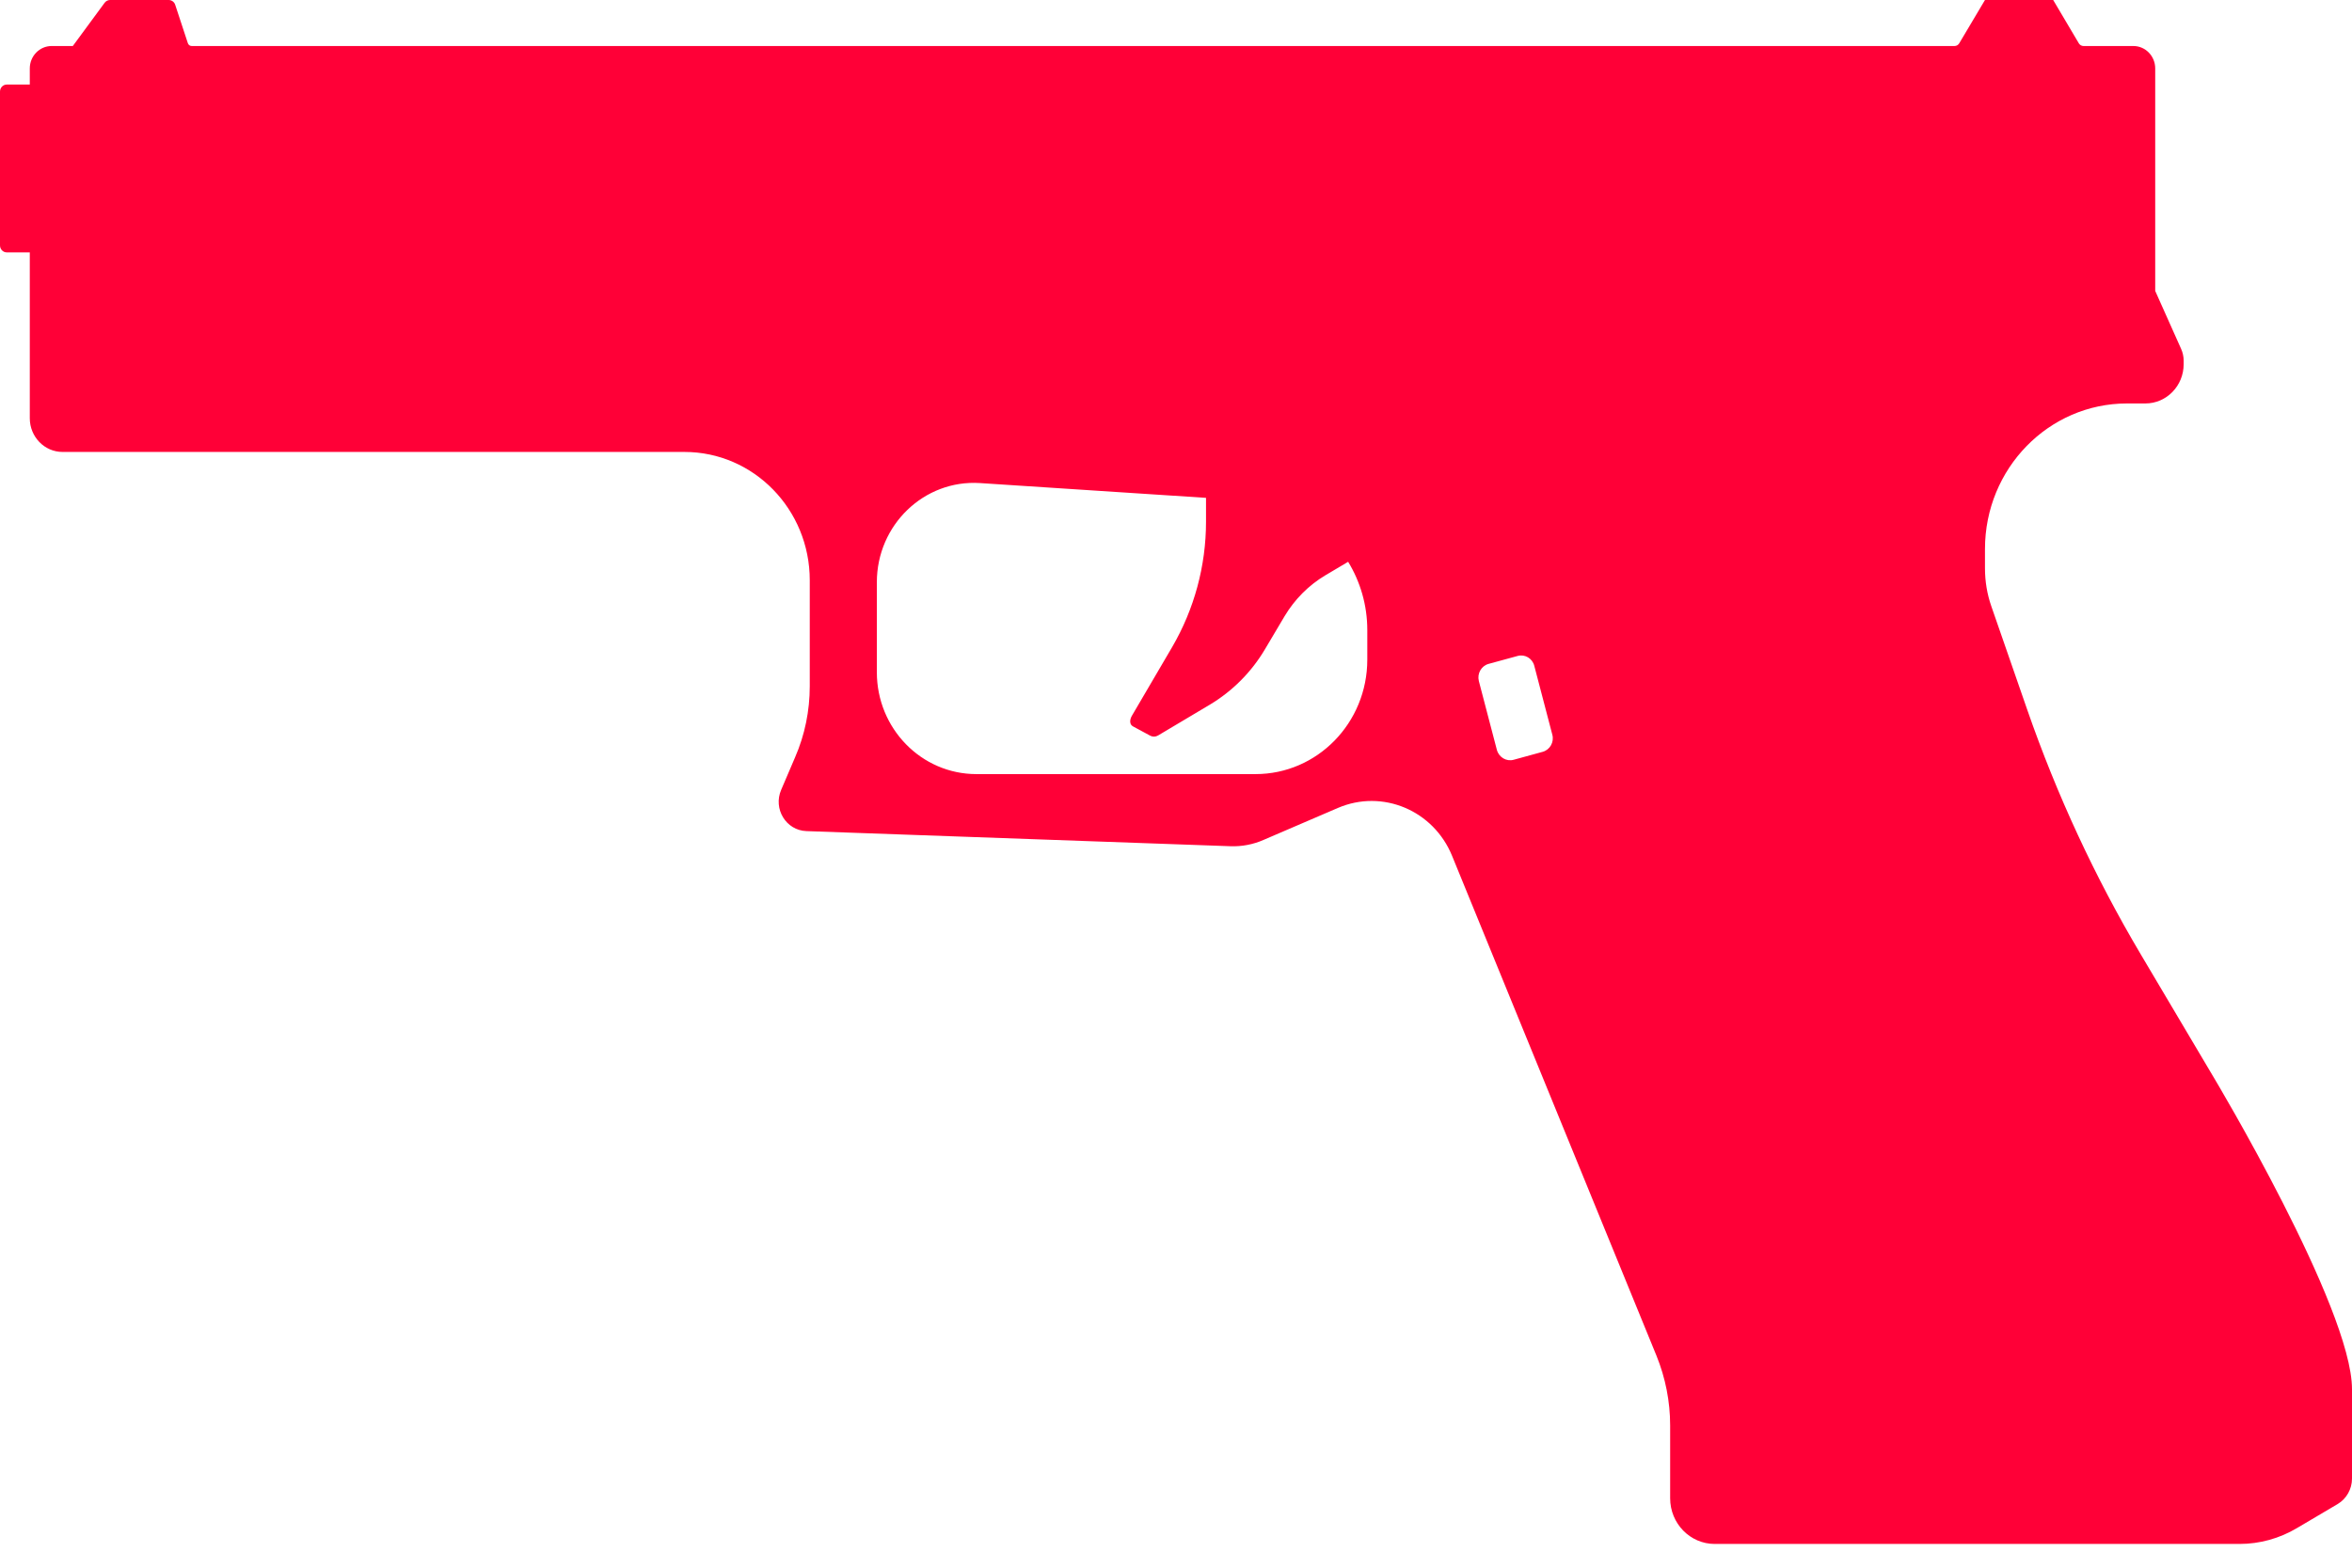 <svg width="21" height="14" viewBox="0 0 21 14" fill="none" xmlns="http://www.w3.org/2000/svg">
<path id="Vector" d="M19.761 9.614L19.113 8.521C18.704 7.831 18.365 7.1 18.101 6.34L17.78 5.415C17.742 5.306 17.723 5.191 17.723 5.075V4.903C17.723 4.185 18.291 3.603 18.991 3.603H19.155C19.344 3.603 19.497 3.446 19.497 3.252V3.221C19.497 3.185 19.489 3.148 19.474 3.115L19.243 2.598V0.611C19.243 0.501 19.156 0.411 19.048 0.411H18.603C18.586 0.411 18.57 0.402 18.561 0.387L18.332 0H17.723L17.493 0.387C17.484 0.402 17.468 0.411 17.451 0.411H1.712C1.696 0.411 1.682 0.401 1.677 0.385L1.564 0.042C1.556 0.017 1.532 0 1.506 0H0.983C0.964 0 0.946 0.009 0.934 0.025L0.65 0.411H0.461C0.353 0.411 0.266 0.501 0.266 0.611V0.755H0.061C0.027 0.755 0 0.783 0 0.818V2.191C0 2.226 0.027 2.254 0.061 2.254H0.266V3.735C0.266 3.901 0.397 4.036 0.558 4.036H6.111C6.729 4.036 7.23 4.549 7.23 5.182V6.128C7.23 6.347 7.186 6.563 7.099 6.763L6.975 7.053C6.901 7.224 7.019 7.416 7.2 7.422L10.985 7.557C11.086 7.561 11.188 7.542 11.281 7.501L11.946 7.215C12.343 7.045 12.799 7.236 12.965 7.643L14.79 12.107C14.87 12.304 14.912 12.516 14.912 12.73V13.38C14.912 13.605 15.09 13.788 15.31 13.788H19.996C20.176 13.788 20.353 13.739 20.509 13.646L20.873 13.431C20.951 13.384 21 13.298 21 13.204V12.406C21 11.68 19.761 9.614 19.761 9.614ZM12.208 5.891C12.208 6.456 11.761 6.913 11.21 6.913H8.718C8.227 6.913 7.829 6.506 7.829 6.003V5.2C7.829 4.688 8.251 4.282 8.75 4.314L10.768 4.446V4.659C10.768 5.053 10.663 5.44 10.466 5.778L10.105 6.394C10.105 6.394 10.066 6.46 10.118 6.488C10.171 6.516 10.27 6.57 10.27 6.57C10.292 6.582 10.318 6.581 10.34 6.568L10.802 6.293C11.004 6.172 11.174 6.002 11.295 5.797L11.47 5.502C11.56 5.352 11.684 5.227 11.833 5.138L12.037 5.017C12.145 5.194 12.208 5.403 12.208 5.627V5.891ZM13.774 6.714L13.515 6.785C13.45 6.803 13.383 6.763 13.365 6.697L13.204 6.082C13.187 6.015 13.226 5.947 13.29 5.929L13.55 5.858C13.615 5.84 13.682 5.879 13.699 5.946L13.86 6.561C13.878 6.627 13.839 6.696 13.774 6.714Z" fill="#FF0037"/>
</svg>
